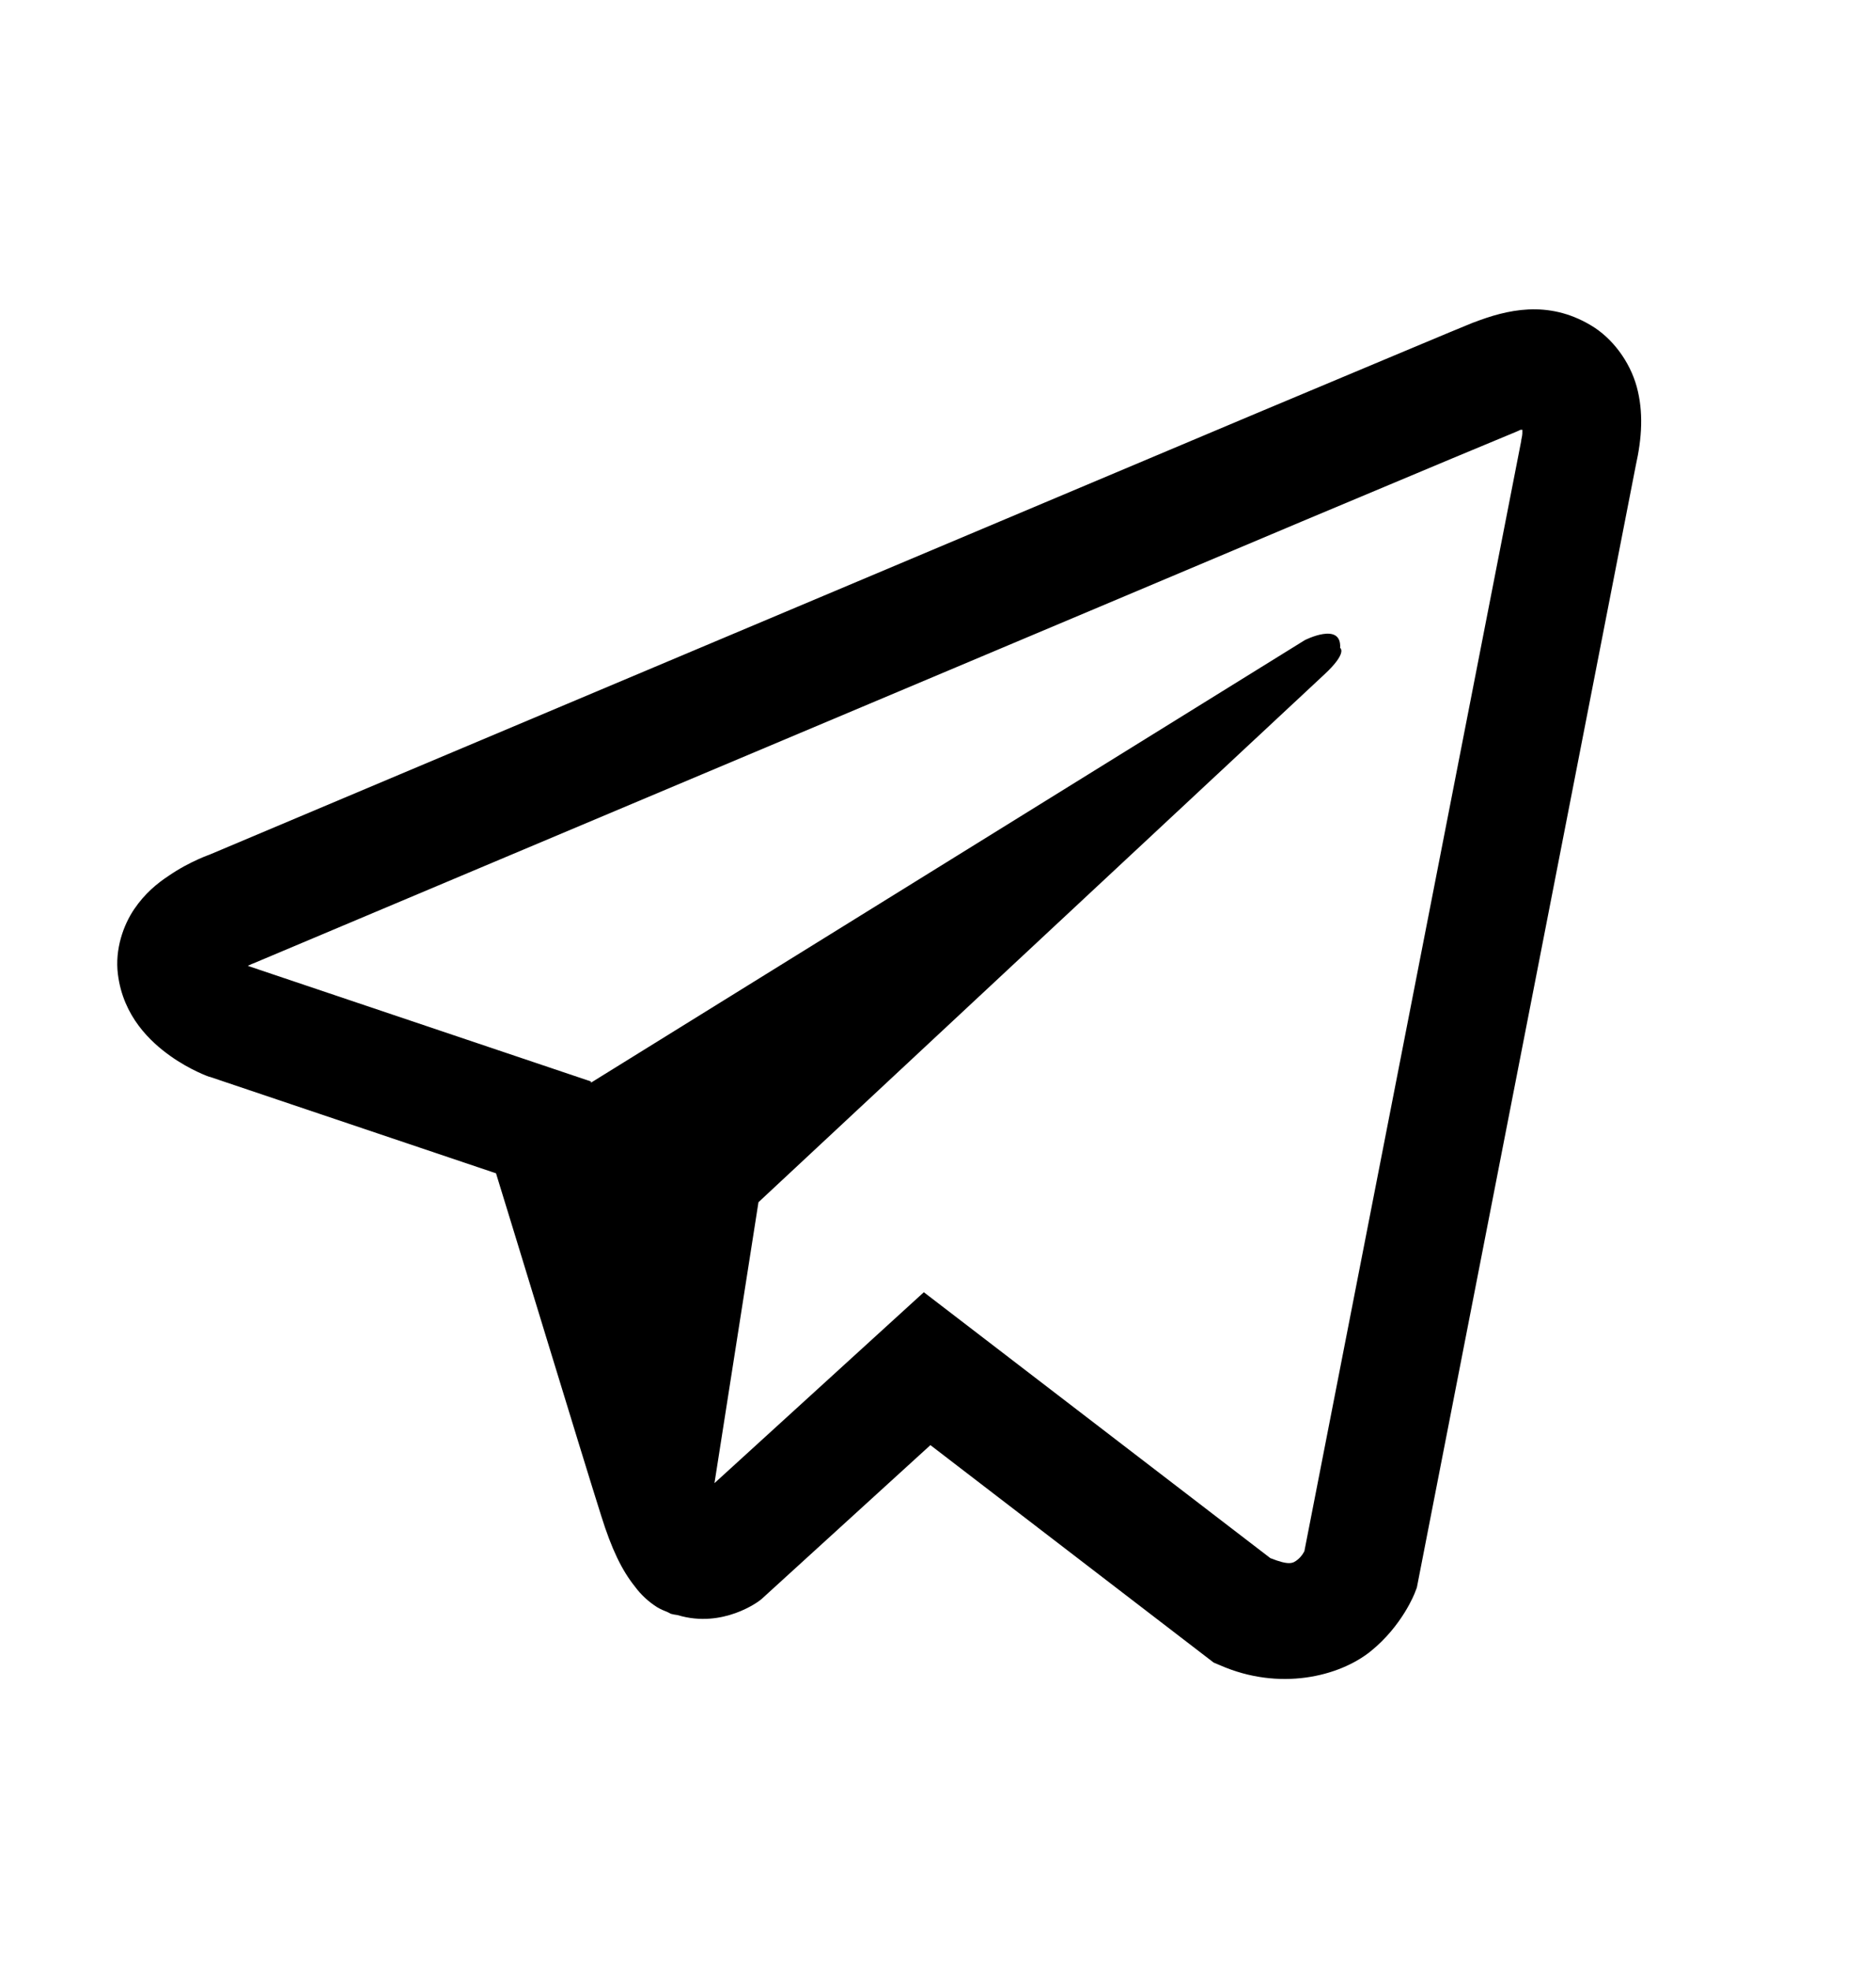 <svg width="20" height="21" viewBox="0 0 20 21" fill="none" xmlns="http://www.w3.org/2000/svg">
<path d="M16.294 3.297C16.084 3.307 15.886 3.368 15.71 3.436H15.708C15.53 3.507 14.683 3.864 13.396 4.403C12.109 4.945 10.439 5.648 8.782 6.347C5.471 7.741 2.217 9.113 2.217 9.113L2.256 9.098C2.256 9.098 2.031 9.171 1.797 9.332C1.677 9.411 1.545 9.518 1.431 9.686C1.316 9.855 1.223 10.114 1.257 10.38C1.313 10.831 1.606 11.102 1.816 11.251C2.029 11.403 2.231 11.473 2.231 11.473H2.236L5.288 12.501C5.425 12.941 6.218 15.548 6.409 16.149C6.521 16.508 6.631 16.732 6.768 16.903C6.833 16.991 6.912 17.064 7.004 17.123C7.041 17.145 7.08 17.162 7.119 17.177C7.131 17.184 7.144 17.186 7.158 17.189L7.126 17.181C7.136 17.184 7.144 17.191 7.151 17.194C7.175 17.201 7.192 17.203 7.224 17.208C7.708 17.355 8.096 17.055 8.096 17.055L8.118 17.038L9.919 15.397L12.939 17.714L13.008 17.743C13.638 18.019 14.275 17.865 14.612 17.594C14.951 17.321 15.083 16.972 15.083 16.972L15.105 16.915L17.439 4.96C17.505 4.664 17.522 4.389 17.449 4.12C17.375 3.851 17.188 3.6 16.96 3.466C16.731 3.329 16.504 3.287 16.294 3.297ZM16.23 4.579C16.228 4.618 16.235 4.613 16.218 4.689V4.696L13.906 16.527C13.896 16.544 13.879 16.581 13.833 16.618C13.784 16.657 13.745 16.681 13.543 16.601L9.849 13.768L7.617 15.802L8.086 12.809C8.086 12.809 13.872 7.416 14.121 7.184C14.37 6.952 14.287 6.903 14.287 6.903C14.304 6.62 13.911 6.82 13.911 6.82L6.301 11.535L6.299 11.522L2.651 10.294V10.292C2.649 10.292 2.644 10.289 2.642 10.289C2.644 10.289 2.661 10.282 2.661 10.282L2.681 10.272L2.7 10.265C2.7 10.265 5.957 8.893 9.268 7.499C10.925 6.801 12.595 6.098 13.879 5.556C15.164 5.016 16.113 4.62 16.167 4.599C16.218 4.579 16.194 4.579 16.23 4.579Z" fill="black"/>
</svg>
